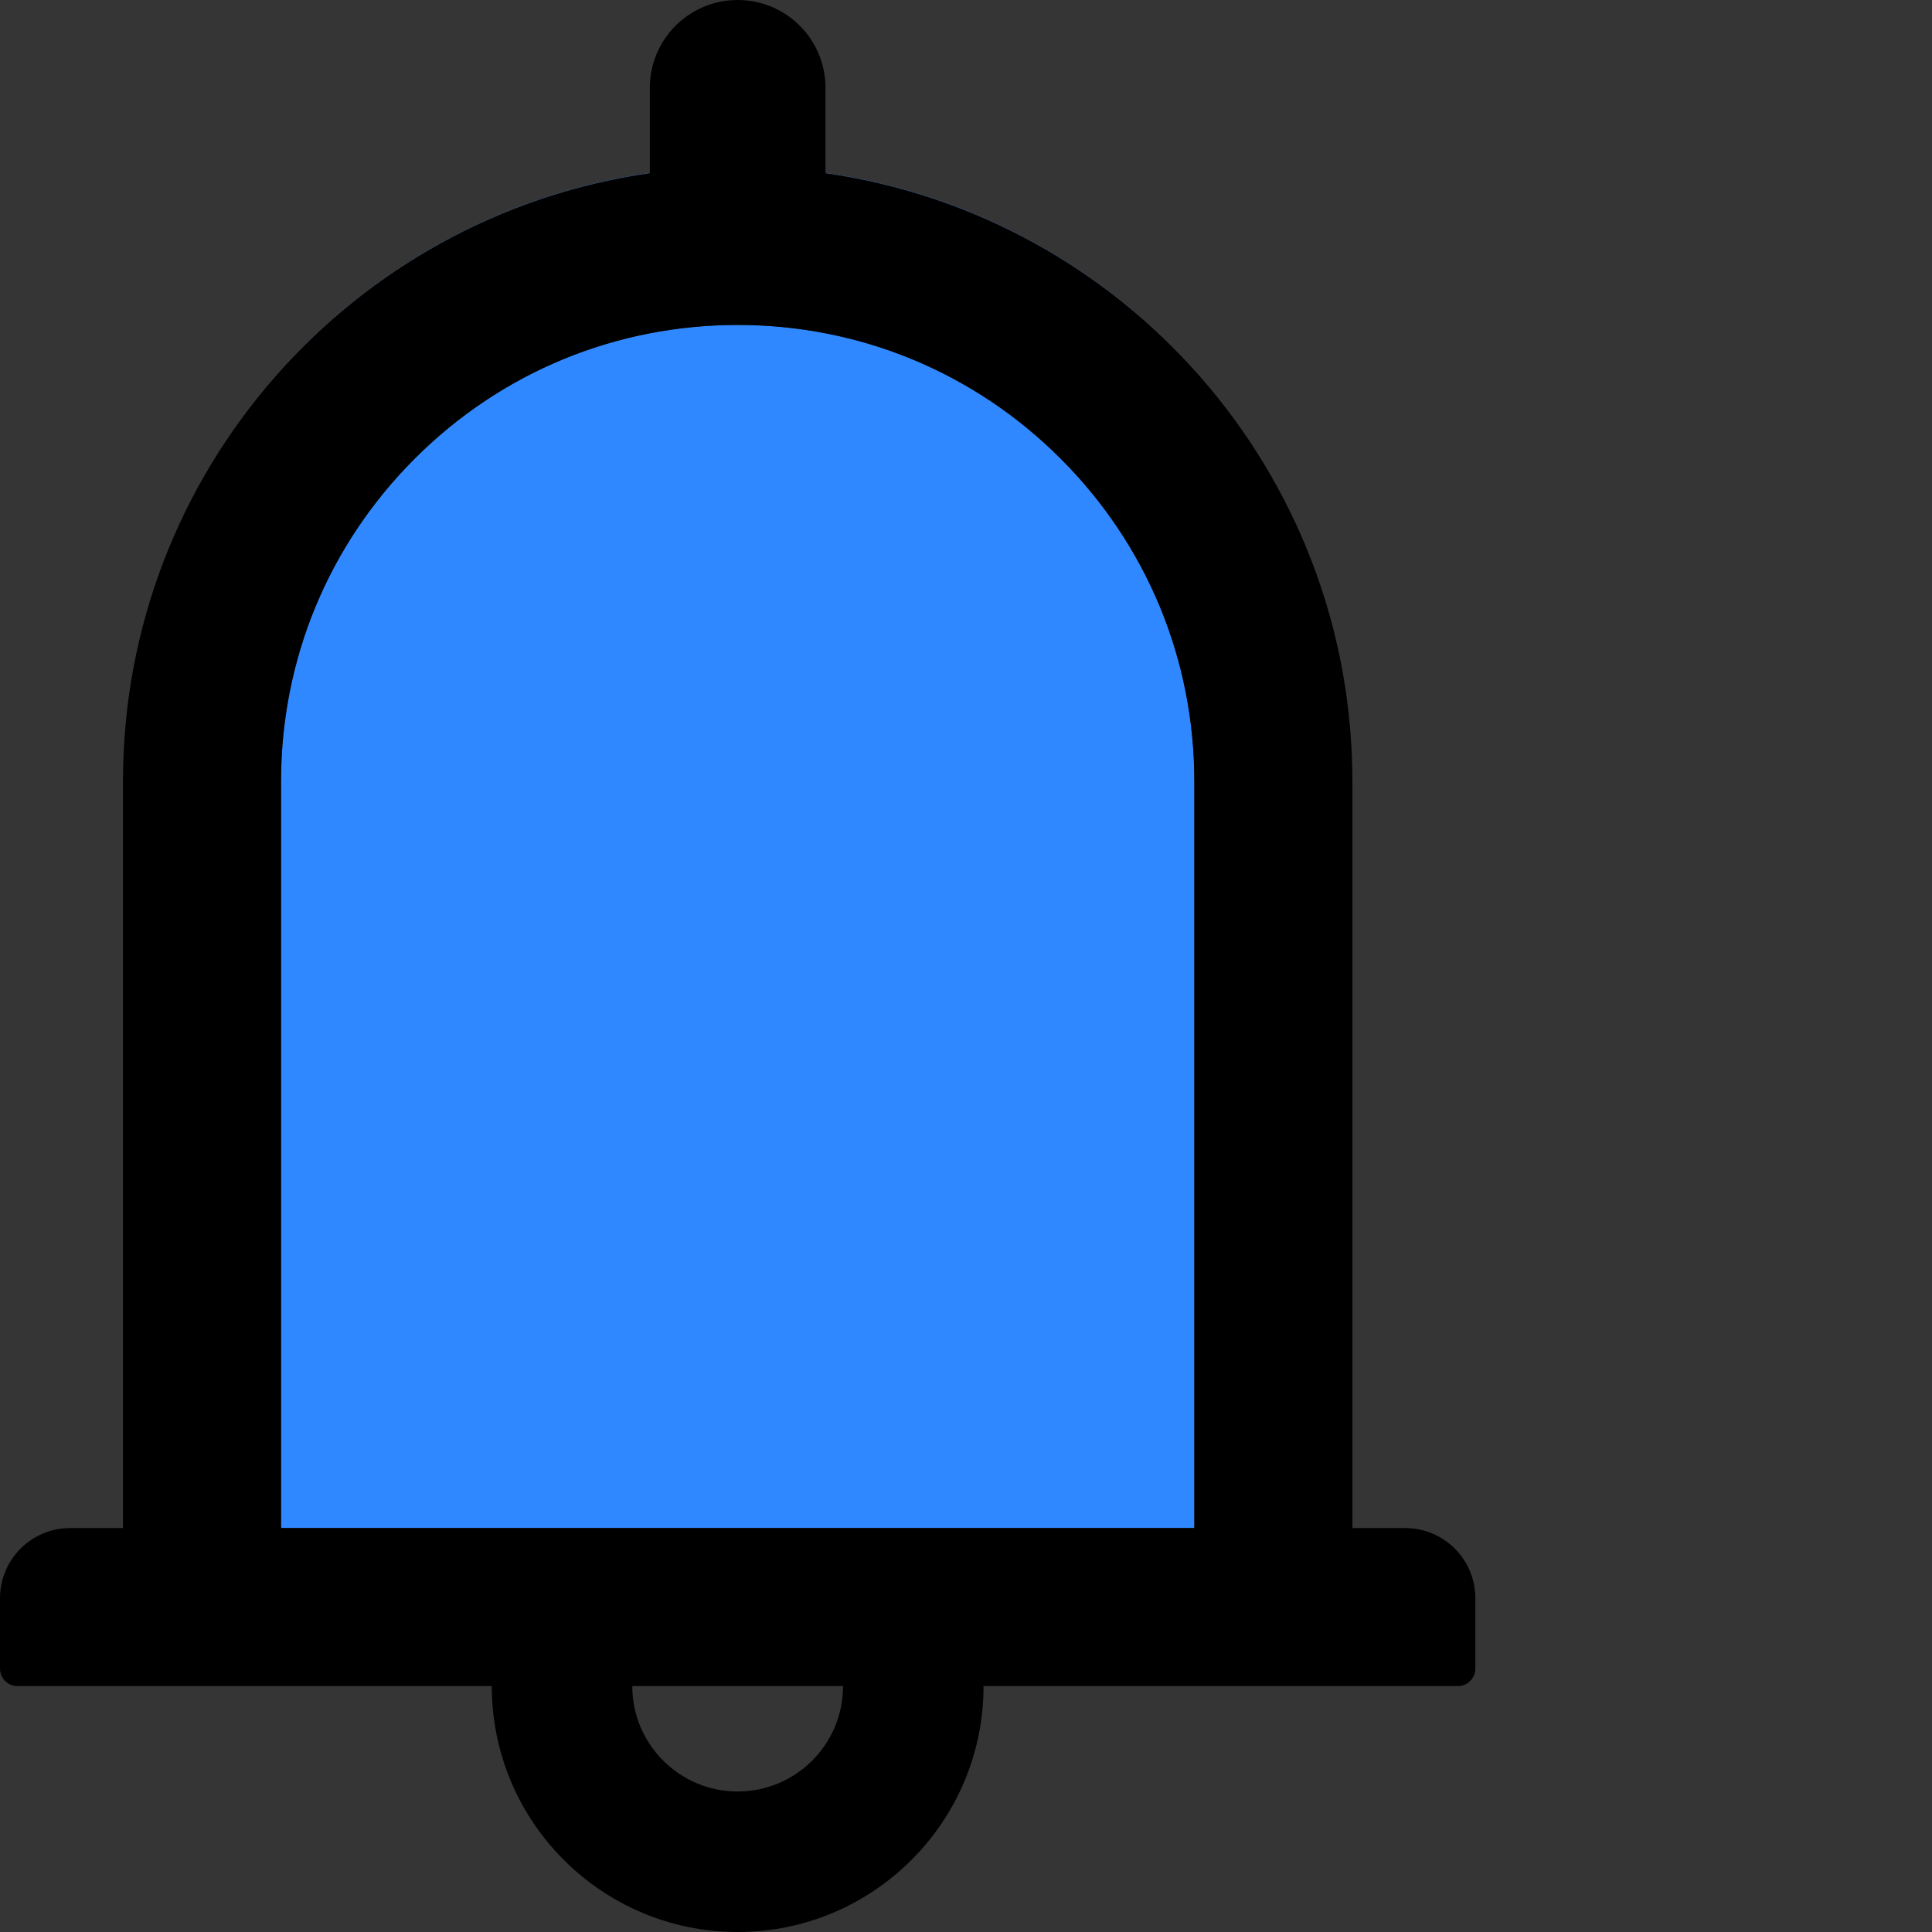 <svg width="48" height="48" viewBox="0 0 48 48" fill="none" xmlns="http://www.w3.org/2000/svg">
  <rect x="0" y="0" width="48" height="48" fill="#333333" stroke="none"/>
  <rect width="48" height="48" fill="white" fill-opacity="0.01"/>
  <path d="M18.327,8.073 C15.295,8.073 12.447,9.251 10.304,11.395 C8.16,13.538 6.982,16.385 6.982,19.418 L6.982,37.964 L29.673,37.964 L29.673,19.418 C29.673,16.385 28.495,13.538 26.351,11.395 C24.207,9.251 21.36,8.073 18.327,8.073 Z M33.6,19.418 C33.6,11.722 27.911,5.356 20.509,4.298 L20.509,4.304 C27.911,5.362 33.6,11.722 33.6,19.418 Z M16.145,4.304 L16.145,4.298 C8.744,5.356 3.055,11.722 3.055,19.418 C3.055,11.722 8.744,5.362 16.145,4.304 Z" fill="#2F88FF"></path>
  <path d="M34.909,37.964 L33.6,37.964 L33.6,19.418 C33.6,11.722 27.911,5.362 20.509,4.304 L20.509,2.182 C20.509,0.976 19.533,0 18.327,0 C17.122,0 16.145,0.976 16.145,2.182 L16.145,4.304 C8.744,5.362 3.055,11.722 3.055,19.418 L3.055,37.964 L1.745,37.964 C0.78,37.964 0,38.744 0,39.709 L0,41.455 C0,41.695 0.196,41.891 0.436,41.891 L12.218,41.891 C12.218,45.262 14.956,48 18.327,48 C21.698,48 24.436,45.262 24.436,41.891 L36.218,41.891 C36.458,41.891 36.655,41.695 36.655,41.455 L36.655,39.709 C36.655,38.744 35.875,37.964 34.909,37.964 Z M18.327,44.509 C16.882,44.509 15.709,43.336 15.709,41.891 L20.945,41.891 C20.945,43.336 19.773,44.509 18.327,44.509 Z M29.673,37.964 L6.982,37.964 L6.982,19.418 C6.982,16.385 8.16,13.538 10.304,11.395 C12.447,9.251 15.295,8.073 18.327,8.073 C21.36,8.073 24.207,9.251 26.351,11.395 C28.495,13.538 29.673,16.385 29.673,19.418 L29.673,37.964 Z" fill="#000"></path>
</svg>
